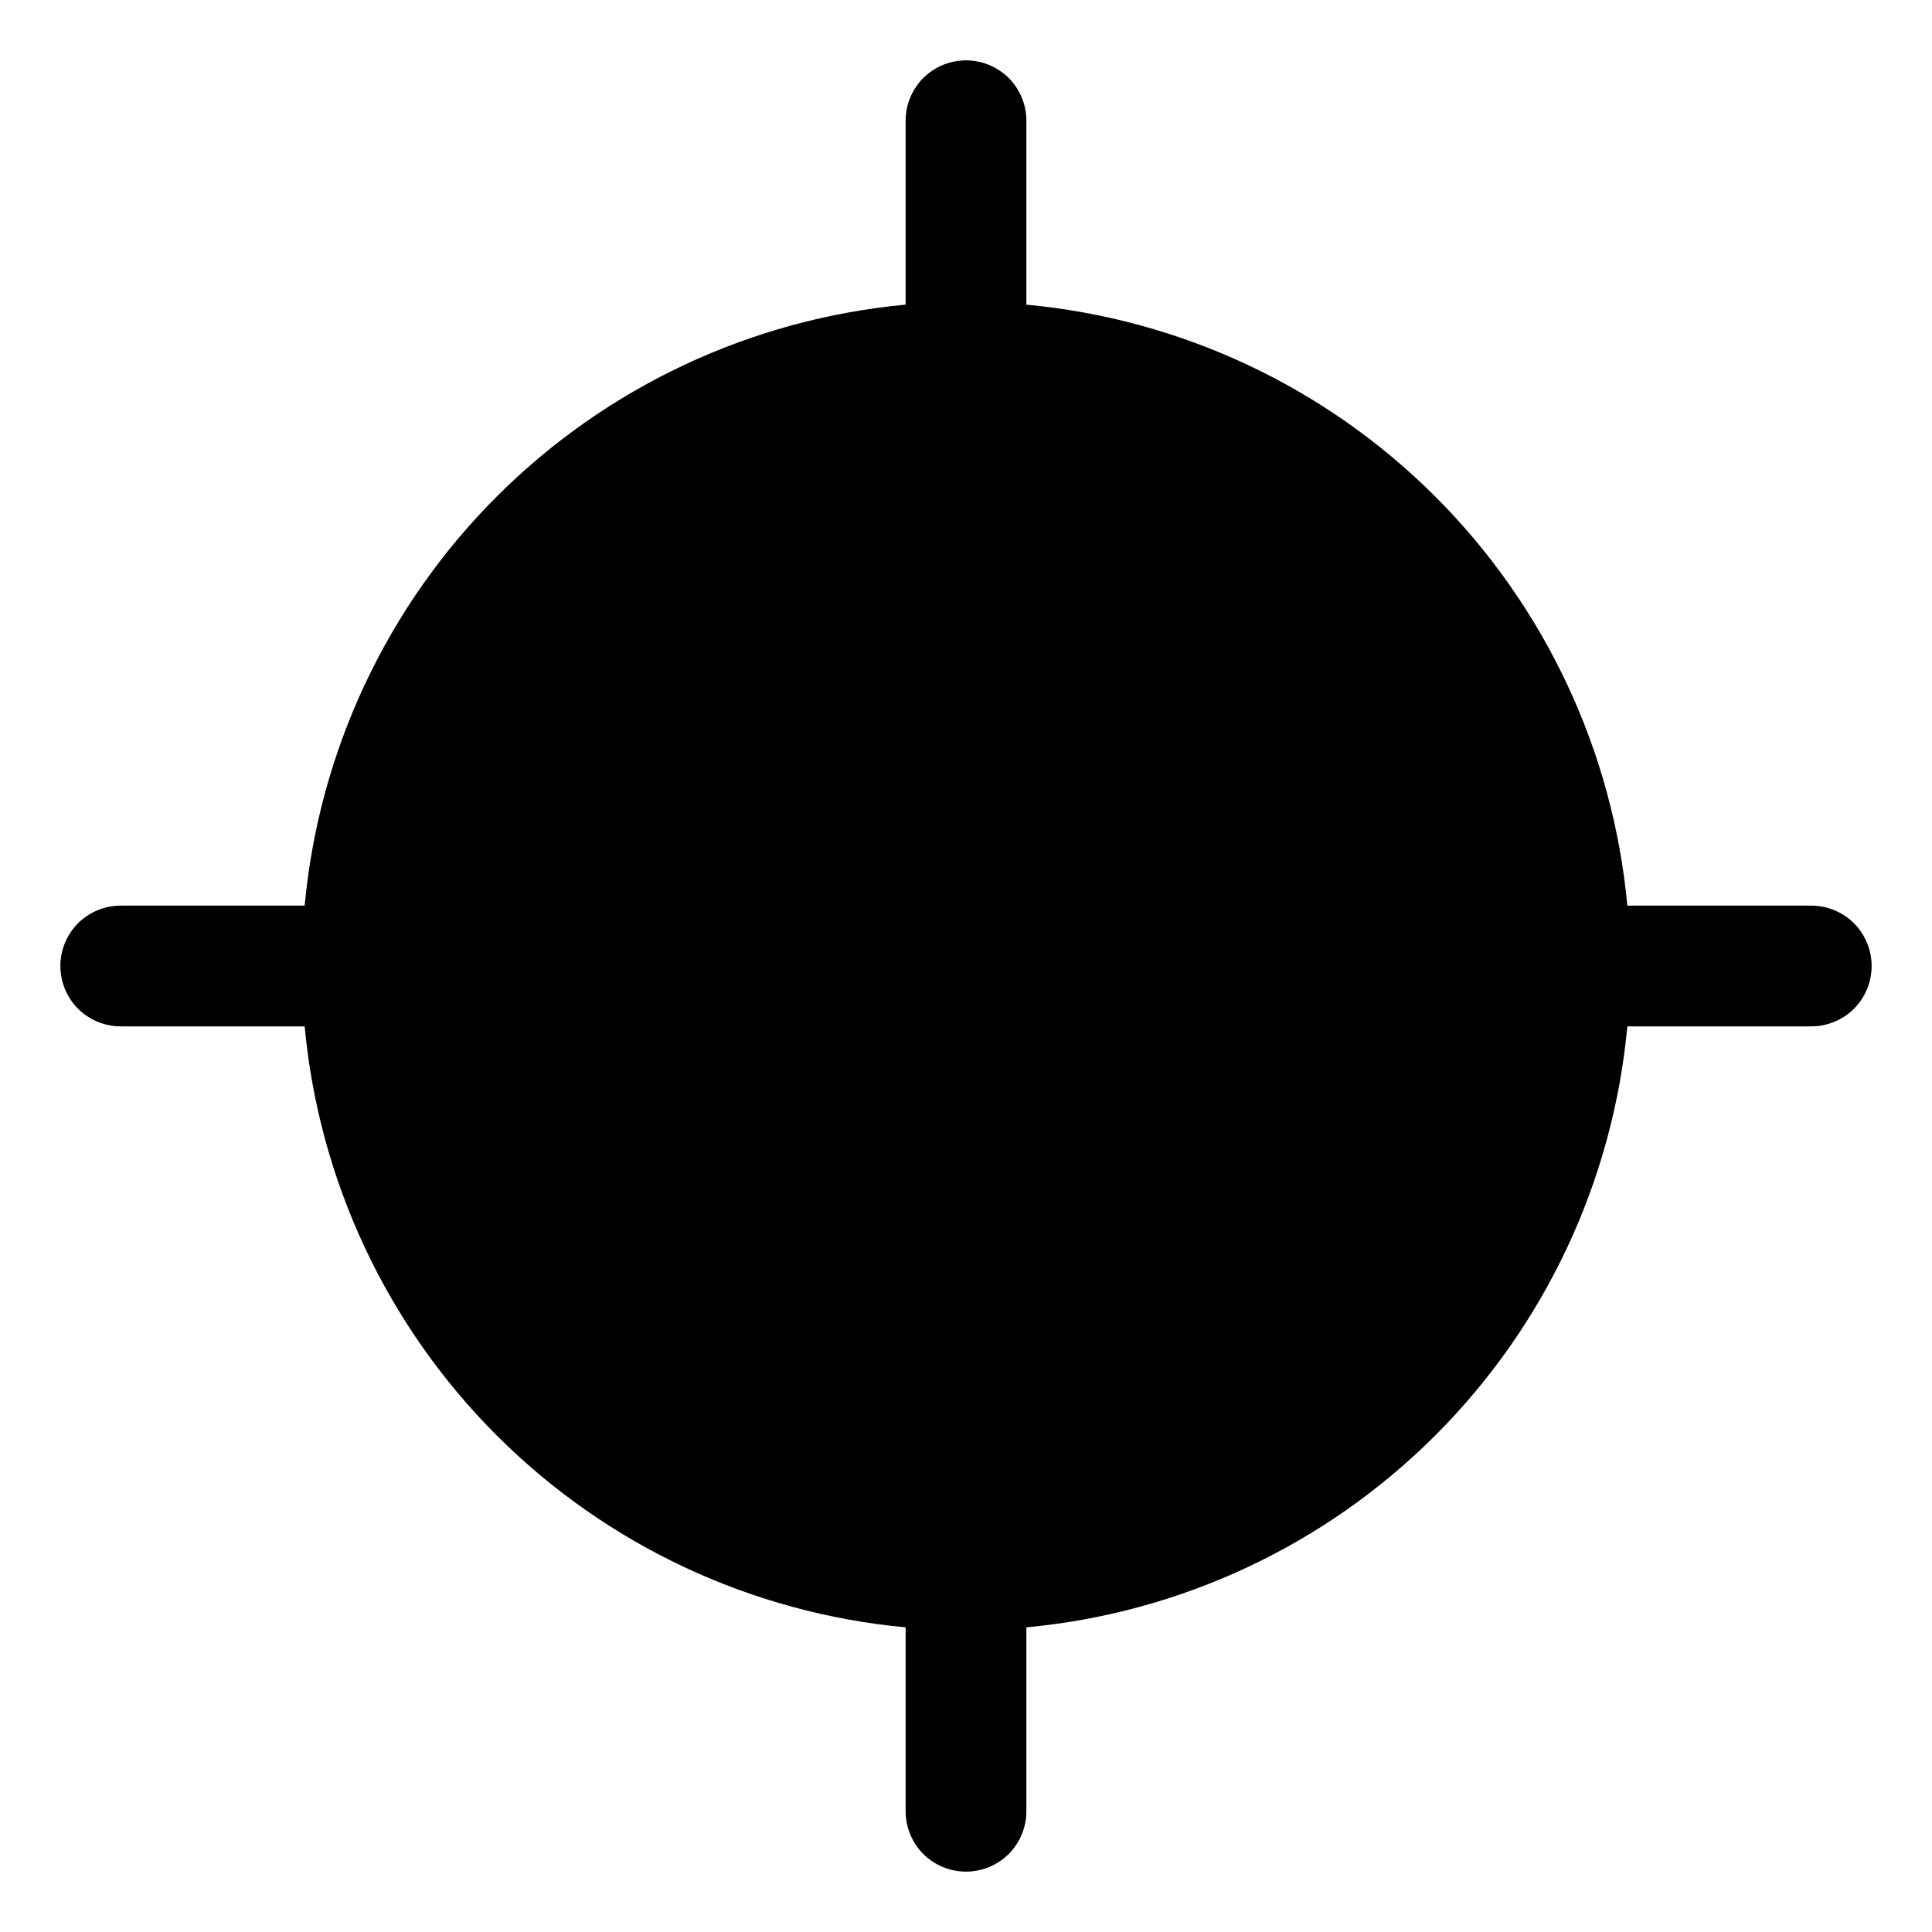 <svg width="16" height="16" viewBox="0 0 16 16" fill="none" xmlns="http://www.w3.org/2000/svg">
<g clip-path="url(#clip0_5_723)">
<path d="M15.5 8C15.5 8.133 15.447 8.26 15.354 8.354C15.26 8.447 15.133 8.5 15 8.5H13.477C13.358 9.78 12.796 10.978 11.887 11.887C10.978 12.796 9.78 13.358 8.5 13.477V15C8.5 15.133 8.447 15.26 8.354 15.354C8.26 15.447 8.133 15.5 8 15.5C7.867 15.5 7.74 15.447 7.646 15.354C7.553 15.26 7.5 15.133 7.5 15V13.477C6.22 13.358 5.022 12.796 4.113 11.887C3.204 10.978 2.642 9.78 2.523 8.5H1C0.867 8.5 0.74 8.447 0.646 8.354C0.553 8.26 0.5 8.133 0.5 8C0.5 7.867 0.553 7.74 0.646 7.646C0.74 7.553 0.867 7.5 1 7.5H2.523C2.642 6.22 3.204 5.022 4.113 4.113C5.022 3.204 6.22 2.642 7.5 2.523V1C7.5 0.867 7.553 0.74 7.646 0.646C7.74 0.553 7.867 0.5 8 0.5C8.133 0.5 8.26 0.553 8.354 0.646C8.447 0.74 8.5 0.867 8.5 1V2.523C9.78 2.642 10.978 3.204 11.887 4.113C12.796 5.022 13.358 6.22 13.477 7.5H15C15.133 7.5 15.26 7.553 15.354 7.646C15.447 7.74 15.5 7.867 15.5 8Z" fill="black"/>
</g>
<defs>
<clipPath id="clip0_5_723">
<rect width="16" height="16" fill="white"/>
</clipPath>
</defs>
</svg>
